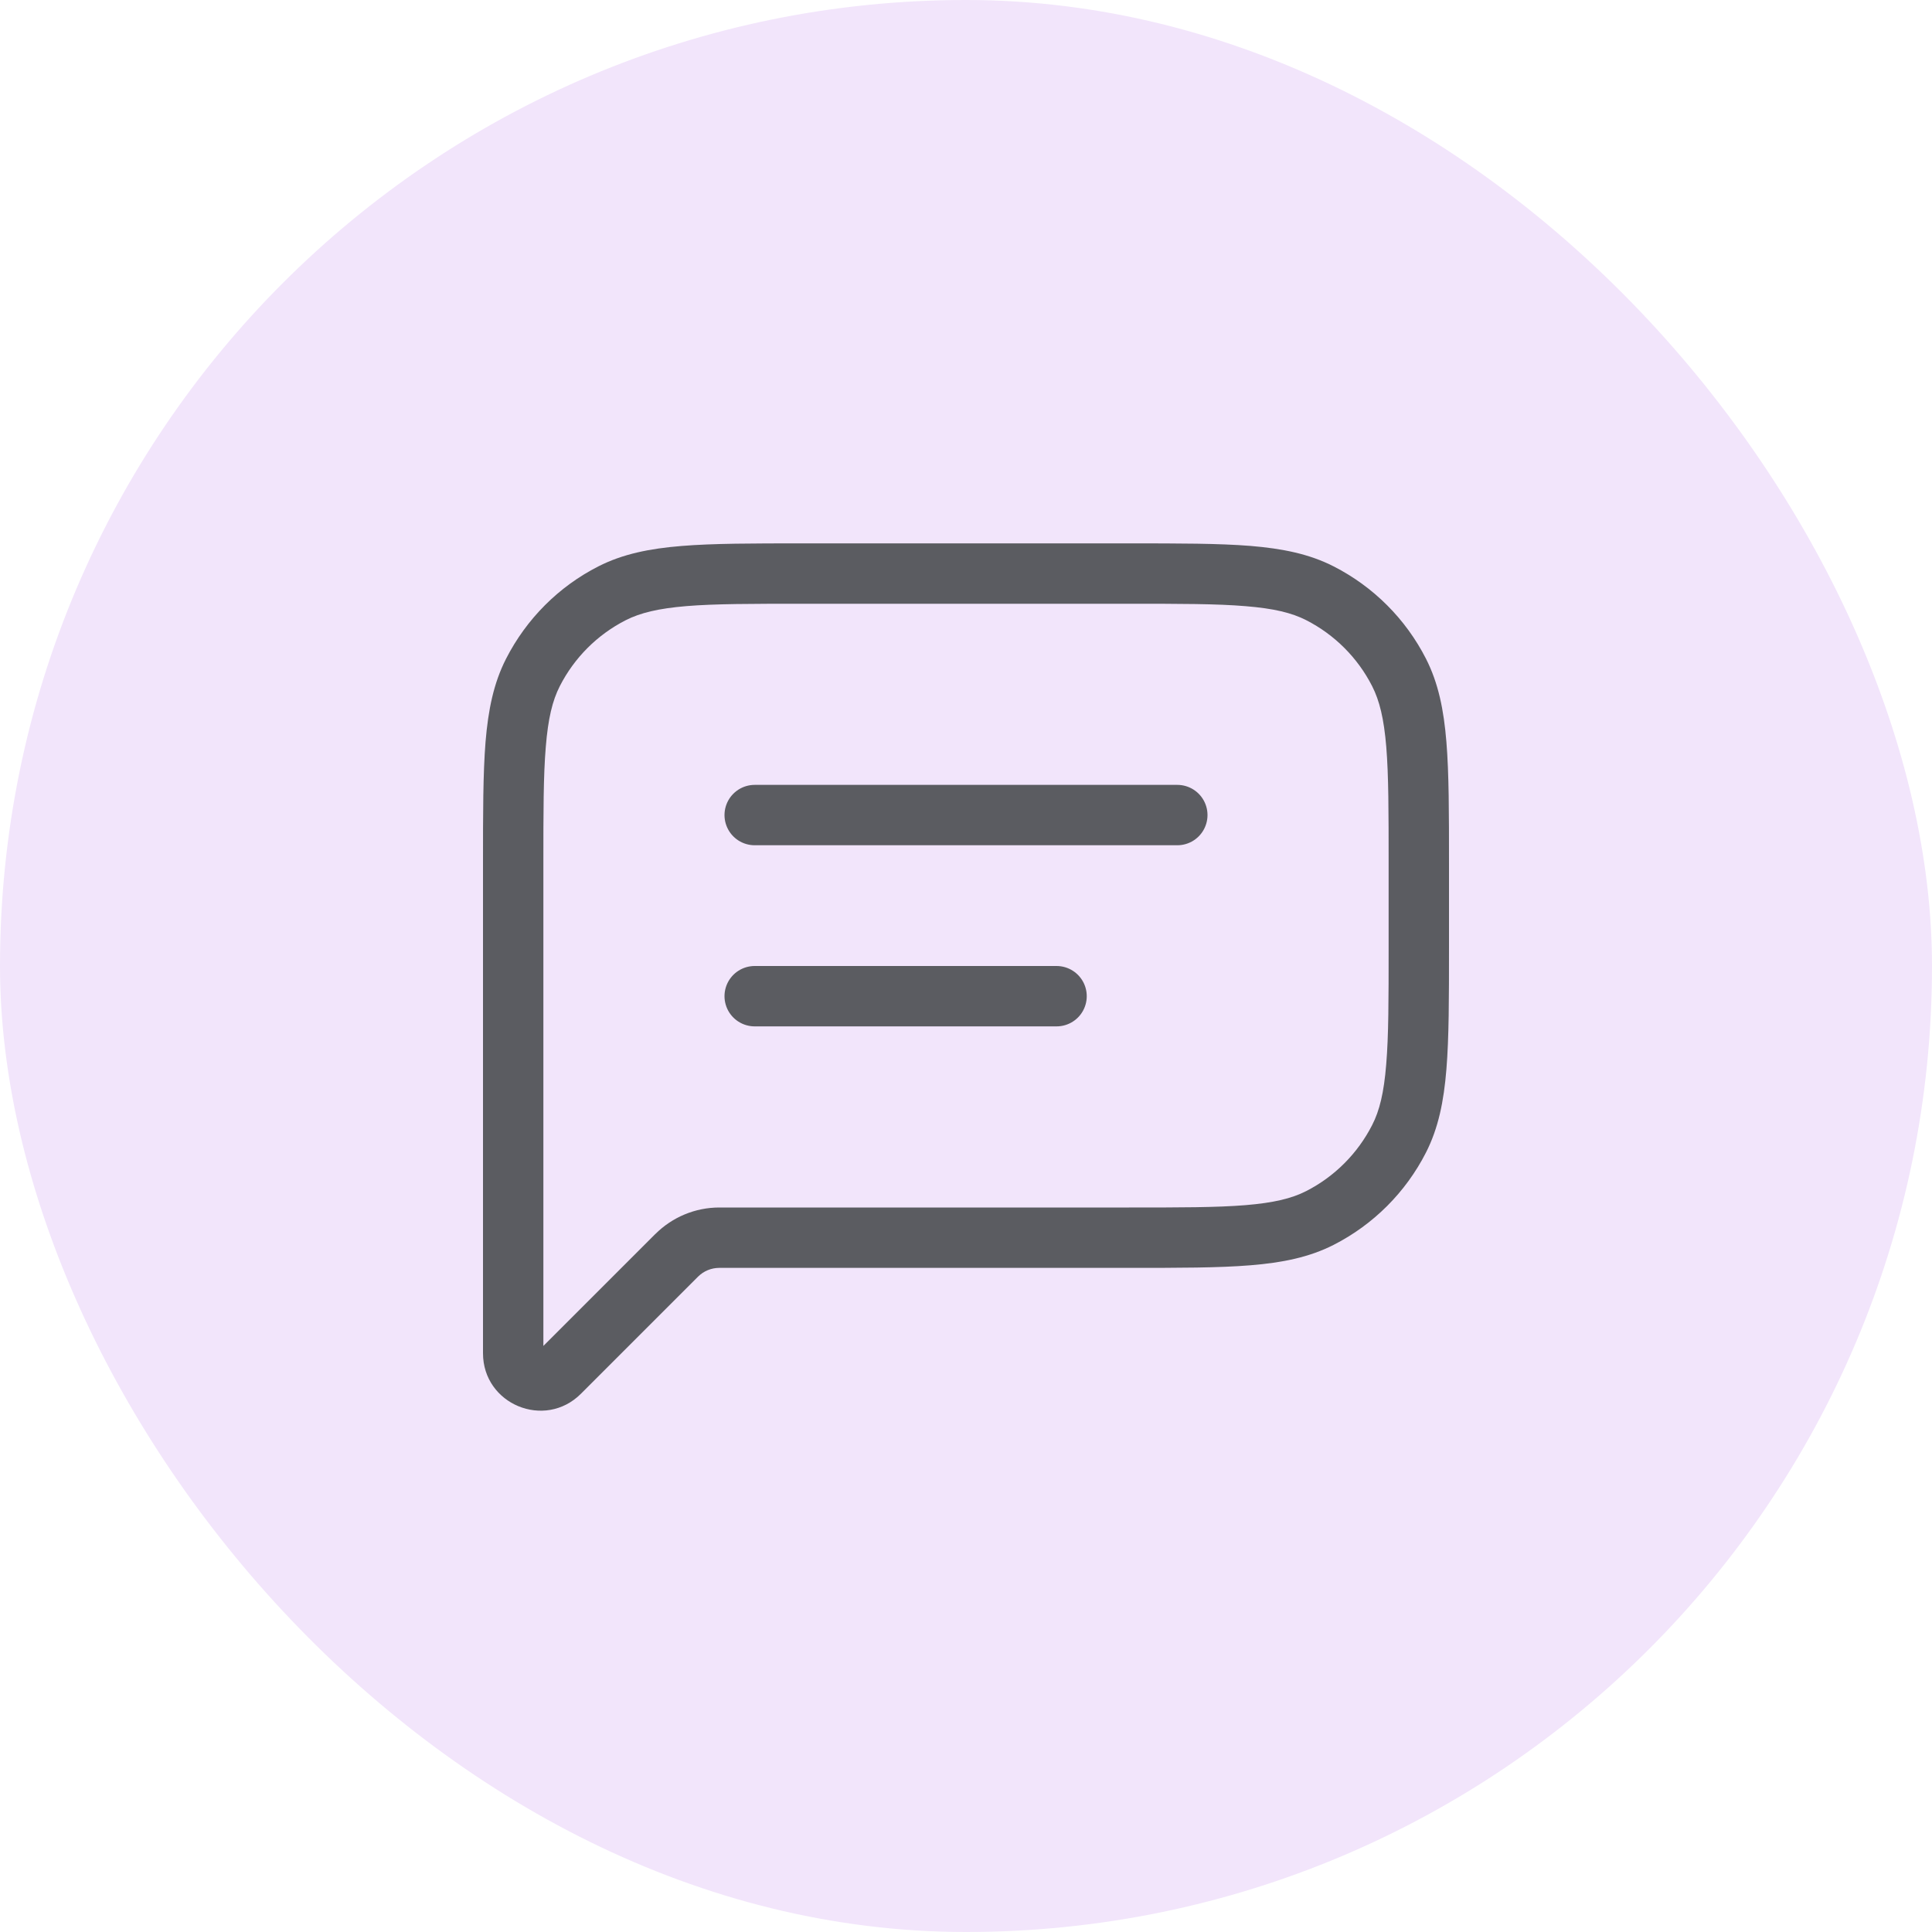 <svg width="32" height="32" viewBox="0 0 32 32" fill="none" xmlns="http://www.w3.org/2000/svg">
<rect width="32" height="32" rx="16" fill="#F2E5FB"/>
<path d="M9 14.3C9 13.452 9 12.845 9.04 12.37C9.078 11.901 9.15 11.604 9.272 11.365L8.382 10.911C8.176 11.314 8.086 11.758 8.042 12.289C8 12.814 8 13.469 8 14.3H9ZM9 15.5V14.3H8V15.5H9ZM8 15.5V20.5H9V15.5H8ZM8 20.5V22.414H9V20.5H8ZM8 22.414C8 23.26 9.023 23.684 9.622 23.085L8.915 22.378C8.923 22.371 8.933 22.367 8.943 22.365C8.952 22.363 8.961 22.364 8.969 22.367C8.977 22.372 8.984 22.378 8.99 22.386C8.995 22.394 8.998 22.404 8.999 22.413L8 22.414ZM9.622 23.085L11.561 21.146L10.854 20.439L8.914 22.379L9.622 23.085ZM18.7 20H11.914V21H18.7V20ZM21.635 19.728C21.396 19.85 21.099 19.922 20.63 19.961C20.154 20 19.548 20 18.7 20V21C19.532 21 20.186 21 20.711 20.957C21.242 20.914 21.686 20.824 22.089 20.619L21.635 19.728ZM22.727 18.635C22.487 19.105 22.105 19.488 21.635 19.728L22.089 20.619C22.748 20.283 23.283 19.748 23.619 19.089L22.727 18.635ZM23 15.7C23 16.548 23 17.155 22.96 17.63C22.922 18.099 22.85 18.396 22.727 18.635L23.619 19.089C23.824 18.686 23.914 18.242 23.957 17.711C24 17.186 24 16.531 24 15.7H23ZM23 14.3V15.7H24V14.3H23ZM22.727 11.365C22.849 11.604 22.922 11.901 22.961 12.37C23 12.845 23 13.452 23 14.3H24C24 13.468 24 12.814 23.957 12.289C23.914 11.758 23.824 11.314 23.619 10.911L22.727 11.365ZM21.635 10.272C22.105 10.512 22.488 10.895 22.727 11.365L23.619 10.911C23.283 10.252 22.748 9.717 22.089 9.381L21.635 10.272ZM18.7 10C19.548 10 20.154 10 20.63 10.04C21.099 10.078 21.396 10.15 21.635 10.272L22.089 9.381C21.686 9.175 21.242 9.086 20.711 9.042C20.186 9 19.531 9 18.7 9V10ZM13.3 10H18.7V9H13.3V10ZM10.365 10.272C10.604 10.151 10.901 10.078 11.37 10.039C11.845 10 12.452 10 13.3 10V9C12.468 9 11.814 9 11.289 9.043C10.758 9.086 10.314 9.176 9.911 9.381L10.365 10.272ZM9.272 11.365C9.512 10.894 9.894 10.512 10.365 10.272L9.911 9.381C9.252 9.716 8.718 10.253 8.382 10.911L9.272 11.365ZM11.561 21.146C11.655 21.052 11.782 21 11.914 21V20C11.516 20 11.135 20.159 10.854 20.44L11.561 21.146Z" fill="#5B5C61"/>
<path d="M12.5 13.5H19.5M12.5 16.5H17.5" stroke="#5B5C61" stroke-linecap="round" stroke-linejoin="round"/>
</svg>
